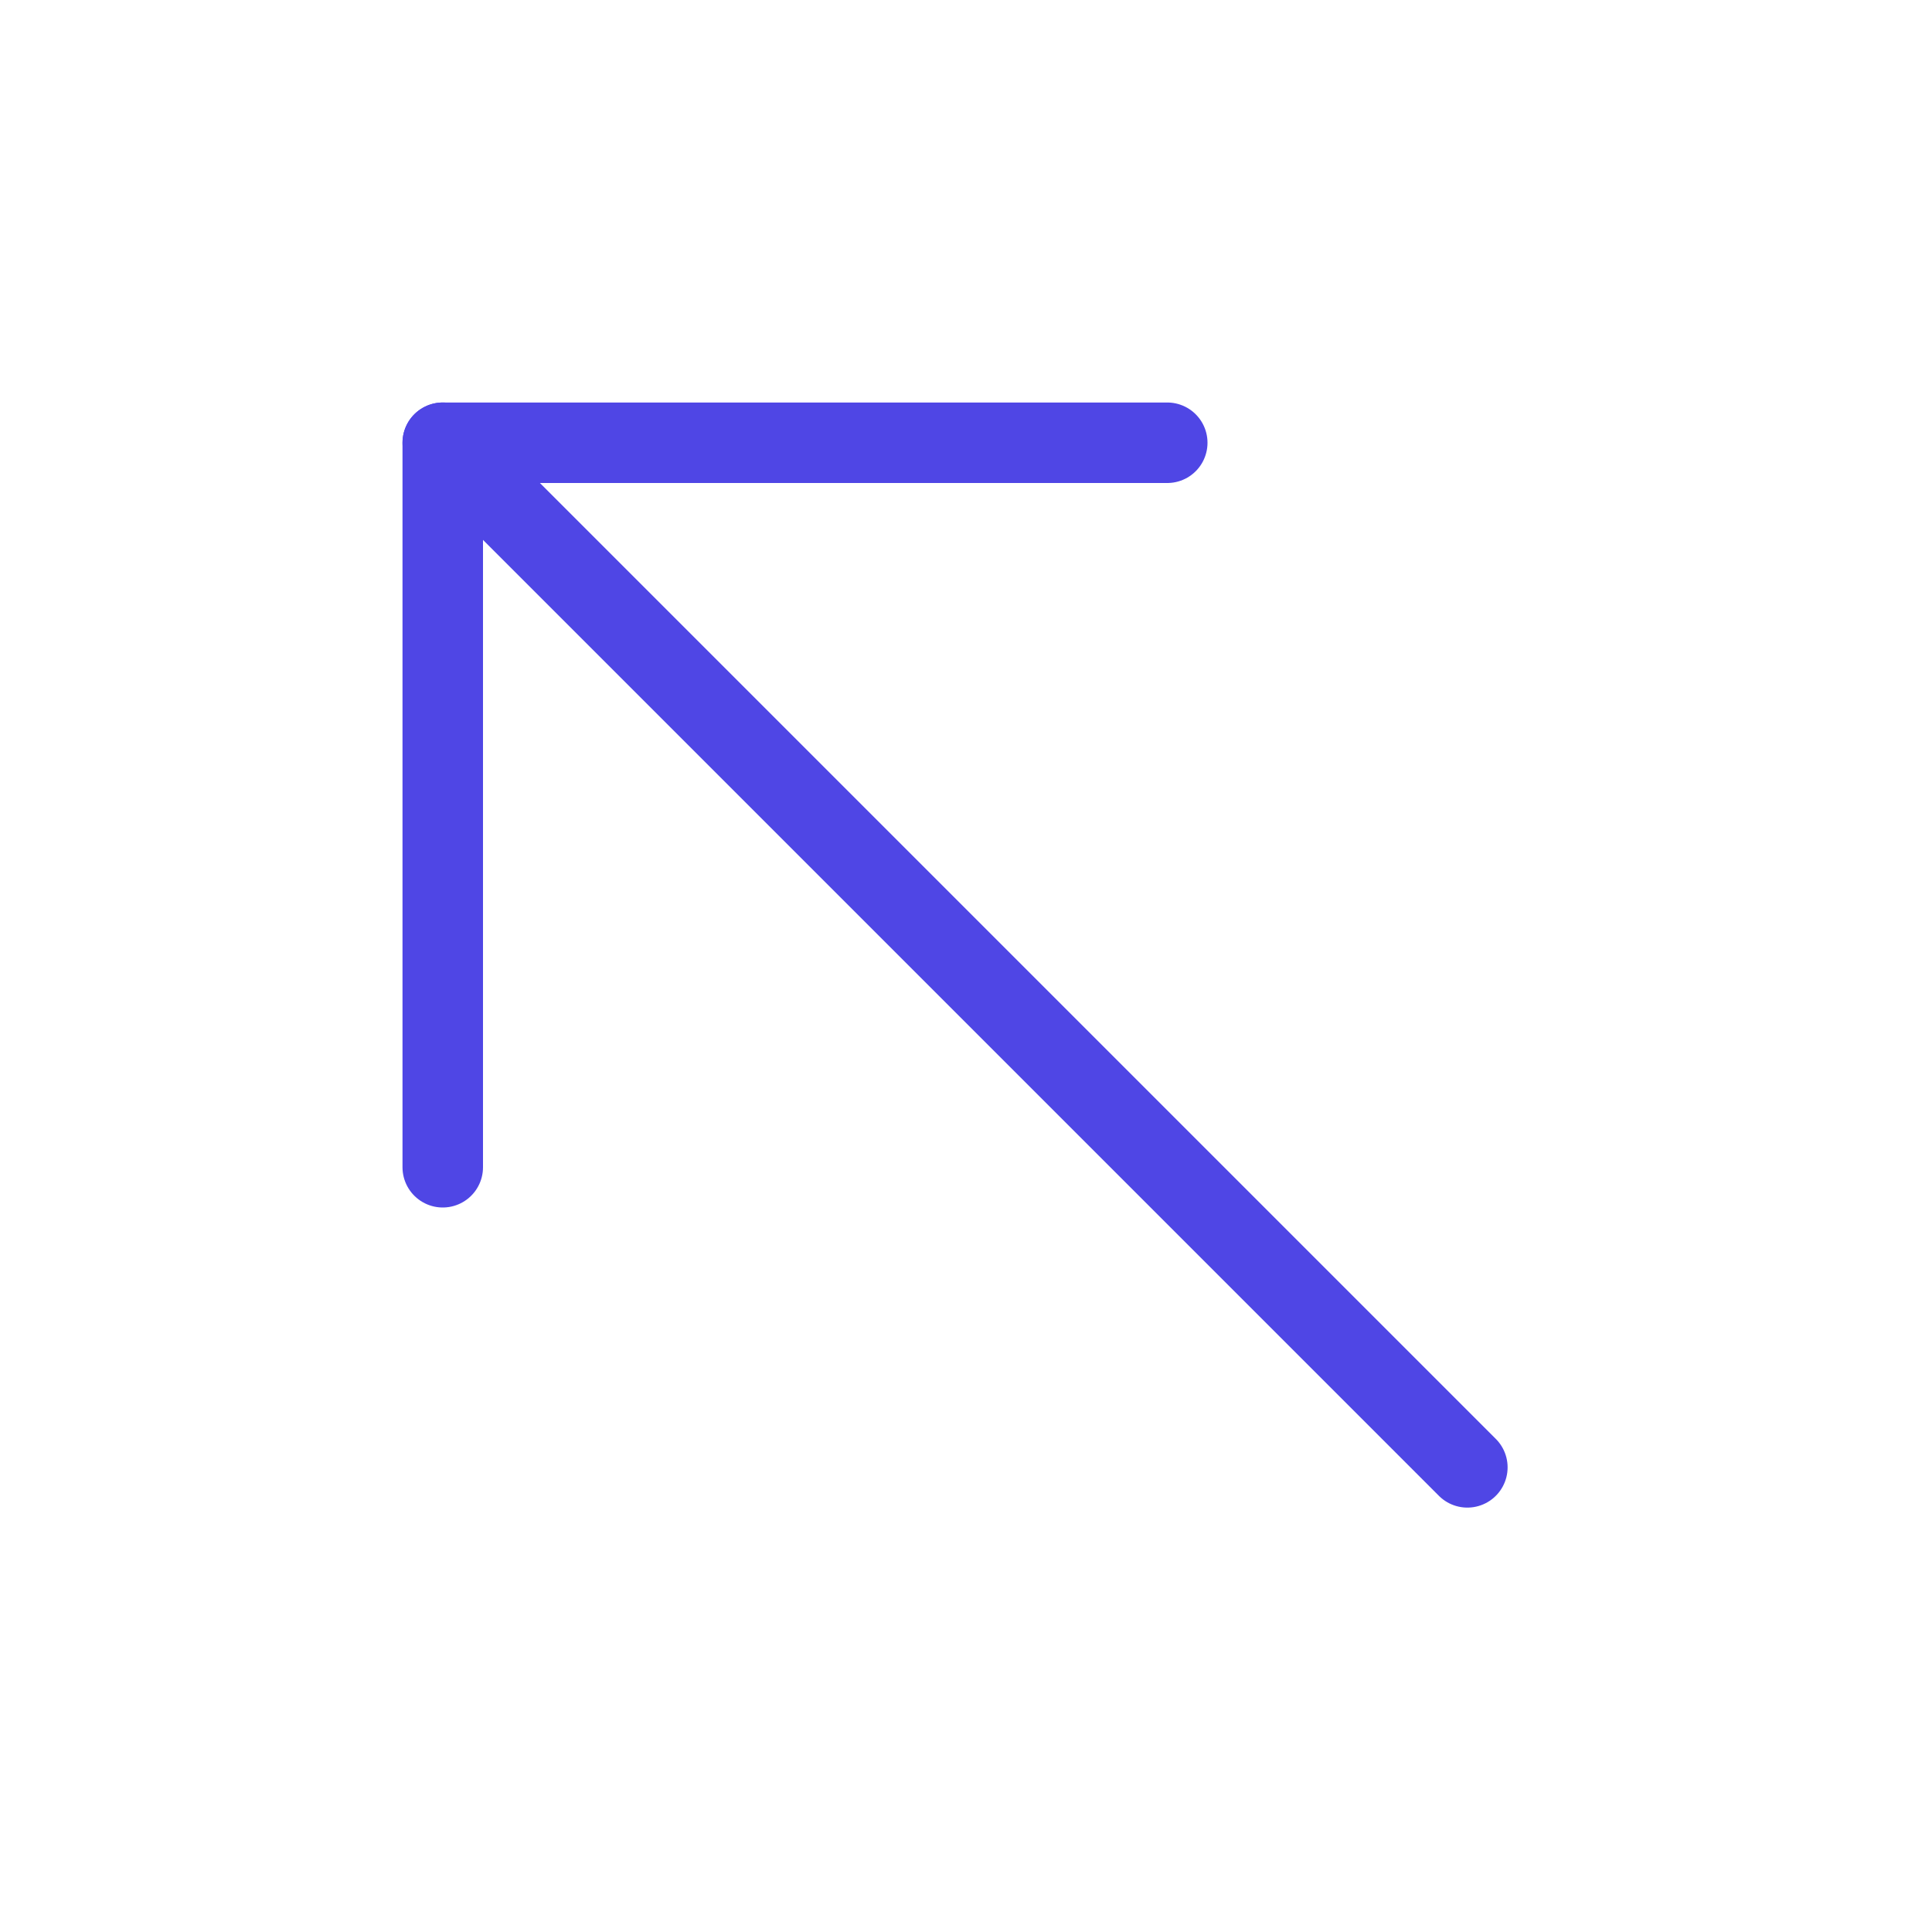 <?xml version="1.0" encoding="UTF-8"?>
<svg width="38" height="38" viewBox="0 0 48 48" fill="none" xmlns="http://www.w3.org/2000/svg">
  <path d="M11 11L36.456 36.456" stroke="#4f46e5" stroke-width="2" stroke-linecap="round" stroke-linejoin="round"/>
  <path d="M29 11H11V29" stroke="#4f46e5" stroke-width="2" stroke-linecap="round" stroke-linejoin="round"/>
</svg>
